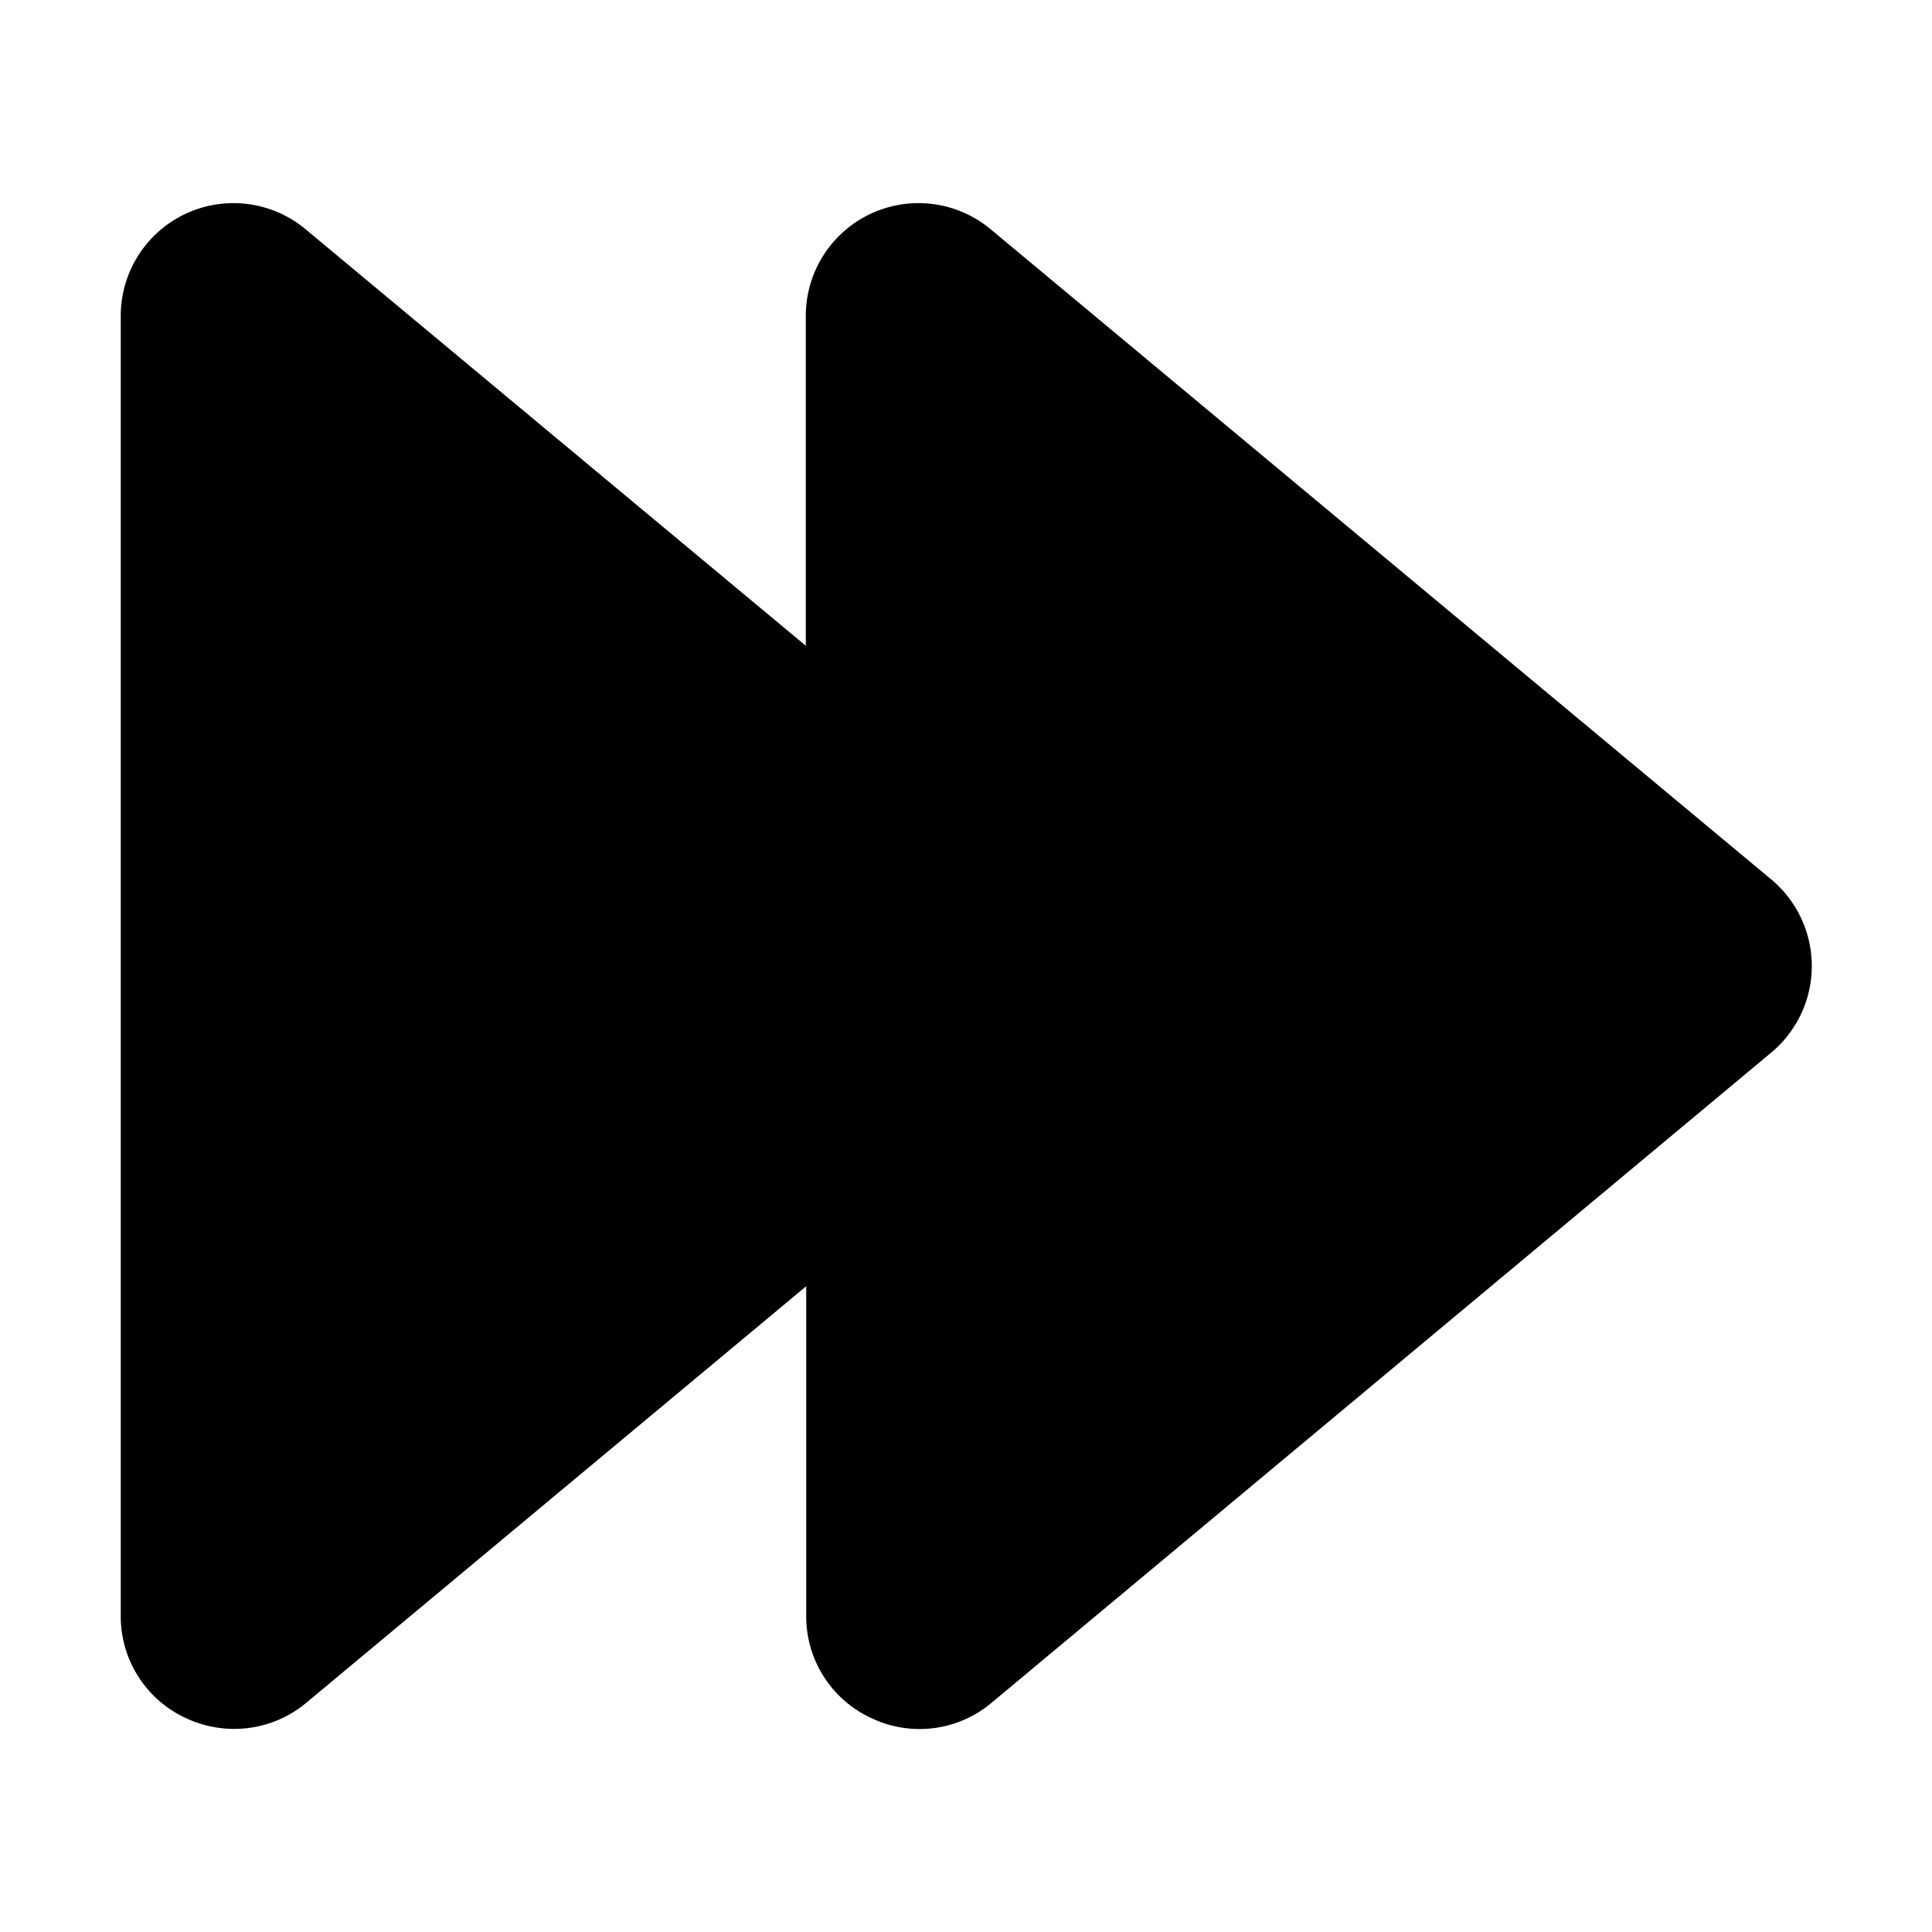 <svg height="512" viewBox="0 0 24 24" width="512" xmlns="http://www.w3.org/2000/svg"><g id="Layer_3" data-name="Layer 3"><path d="m22 10.922-9.69-8.071a1.4 1.4 0 0 0 -2.3 1.078v4.093l-6.21-5.171a1.4 1.4 0 0 0 -2.3 1.078v16.142a1.392 1.392 0 0 0 .809 1.272 1.411 1.411 0 0 0 .6.134 1.393 1.393 0 0 0 .9-.328l6.206-5.171v4.093a1.391 1.391 0 0 0 .807 1.271 1.391 1.391 0 0 0 1.5-.193l9.678-8.071a1.4 1.4 0 0 0 0-2.156z"/></g></svg>